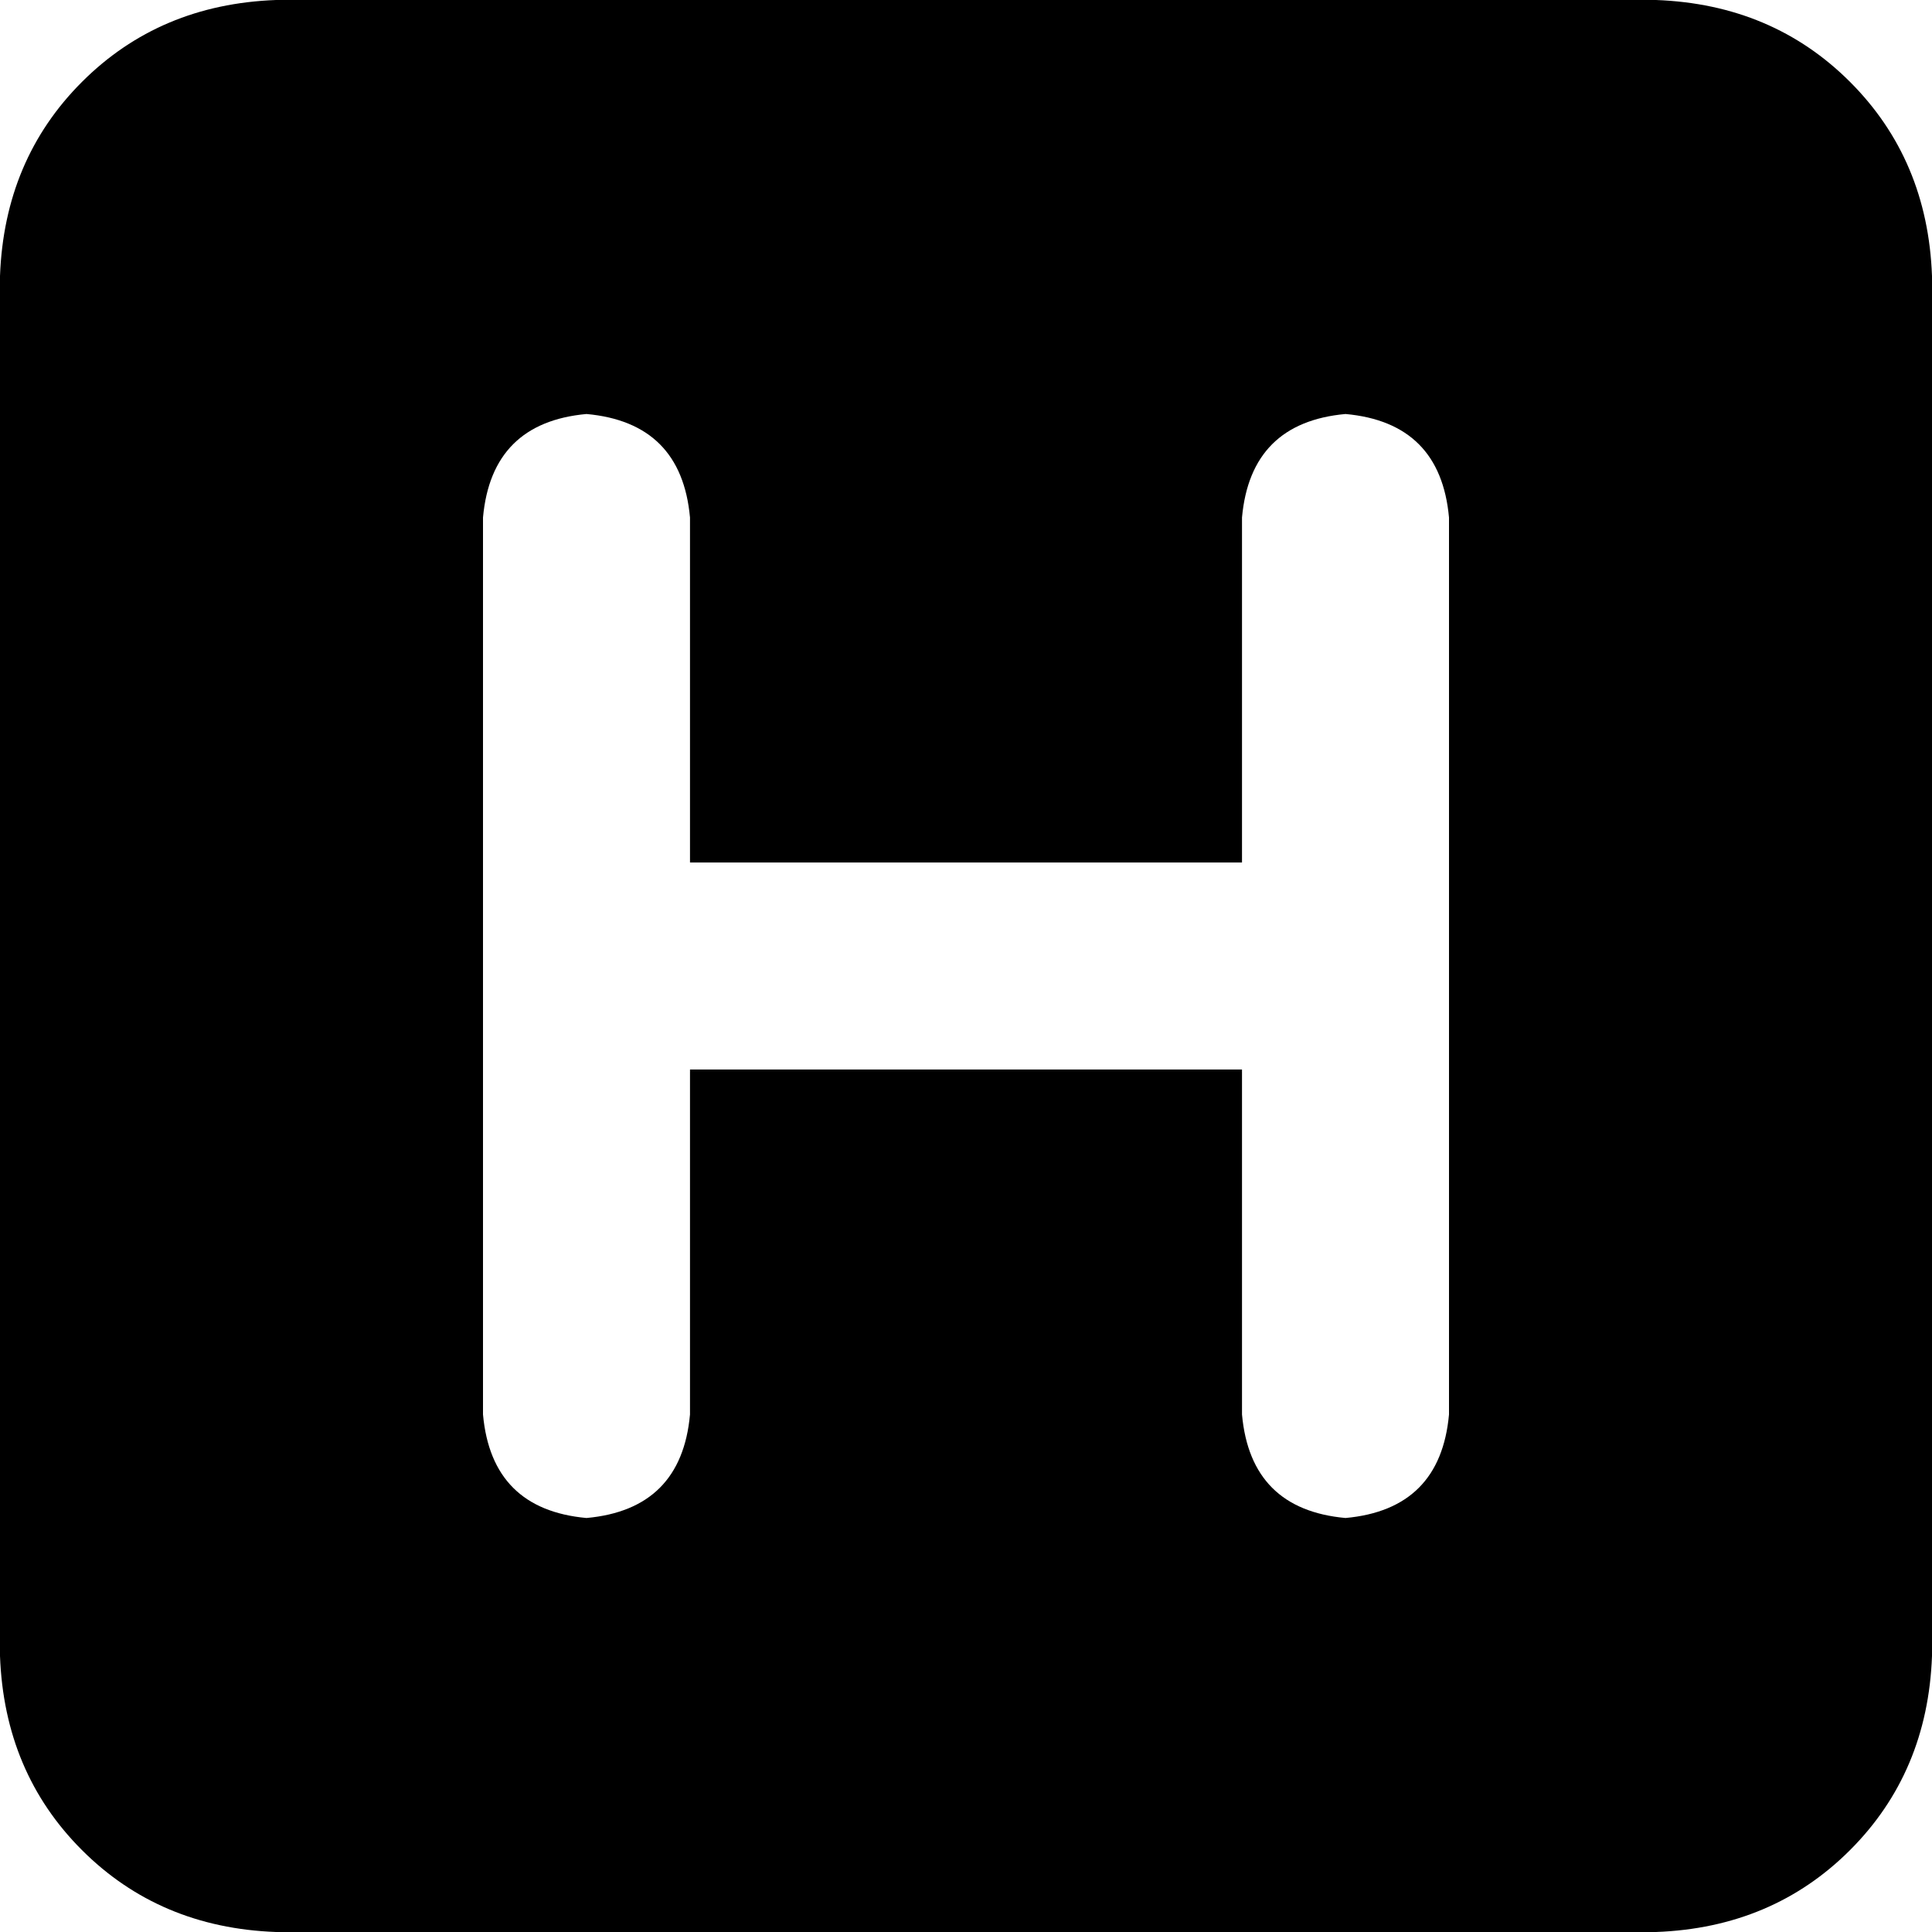 <svg xmlns="http://www.w3.org/2000/svg" viewBox="0 0 512 512">
  <path d="M 73.143 0 Q 42.286 1.143 21.714 21.714 L 21.714 21.714 L 21.714 21.714 Q 1.143 42.286 0 73.143 L 0 438.857 L 0 438.857 Q 1.143 469.714 21.714 490.286 Q 42.286 510.857 73.143 512 L 438.857 512 L 438.857 512 Q 469.714 510.857 490.286 490.286 Q 510.857 469.714 512 438.857 L 512 73.143 L 512 73.143 Q 510.857 42.286 490.286 21.714 Q 469.714 1.143 438.857 0 L 73.143 0 L 73.143 0 Z M 384 137.143 L 384 256 L 384 137.143 L 384 256 L 384 374.857 L 384 374.857 Q 381.714 400 356.571 402.286 Q 331.429 400 329.143 374.857 L 329.143 283.429 L 329.143 283.429 L 182.857 283.429 L 182.857 283.429 L 182.857 374.857 L 182.857 374.857 Q 180.571 400 155.429 402.286 Q 130.286 400 128 374.857 L 128 137.143 L 128 137.143 Q 130.286 112 155.429 109.714 Q 180.571 112 182.857 137.143 L 182.857 228.571 L 182.857 228.571 L 329.143 228.571 L 329.143 228.571 L 329.143 137.143 L 329.143 137.143 Q 331.429 112 356.571 109.714 Q 381.714 112 384 137.143 L 384 137.143 Z" />
</svg>